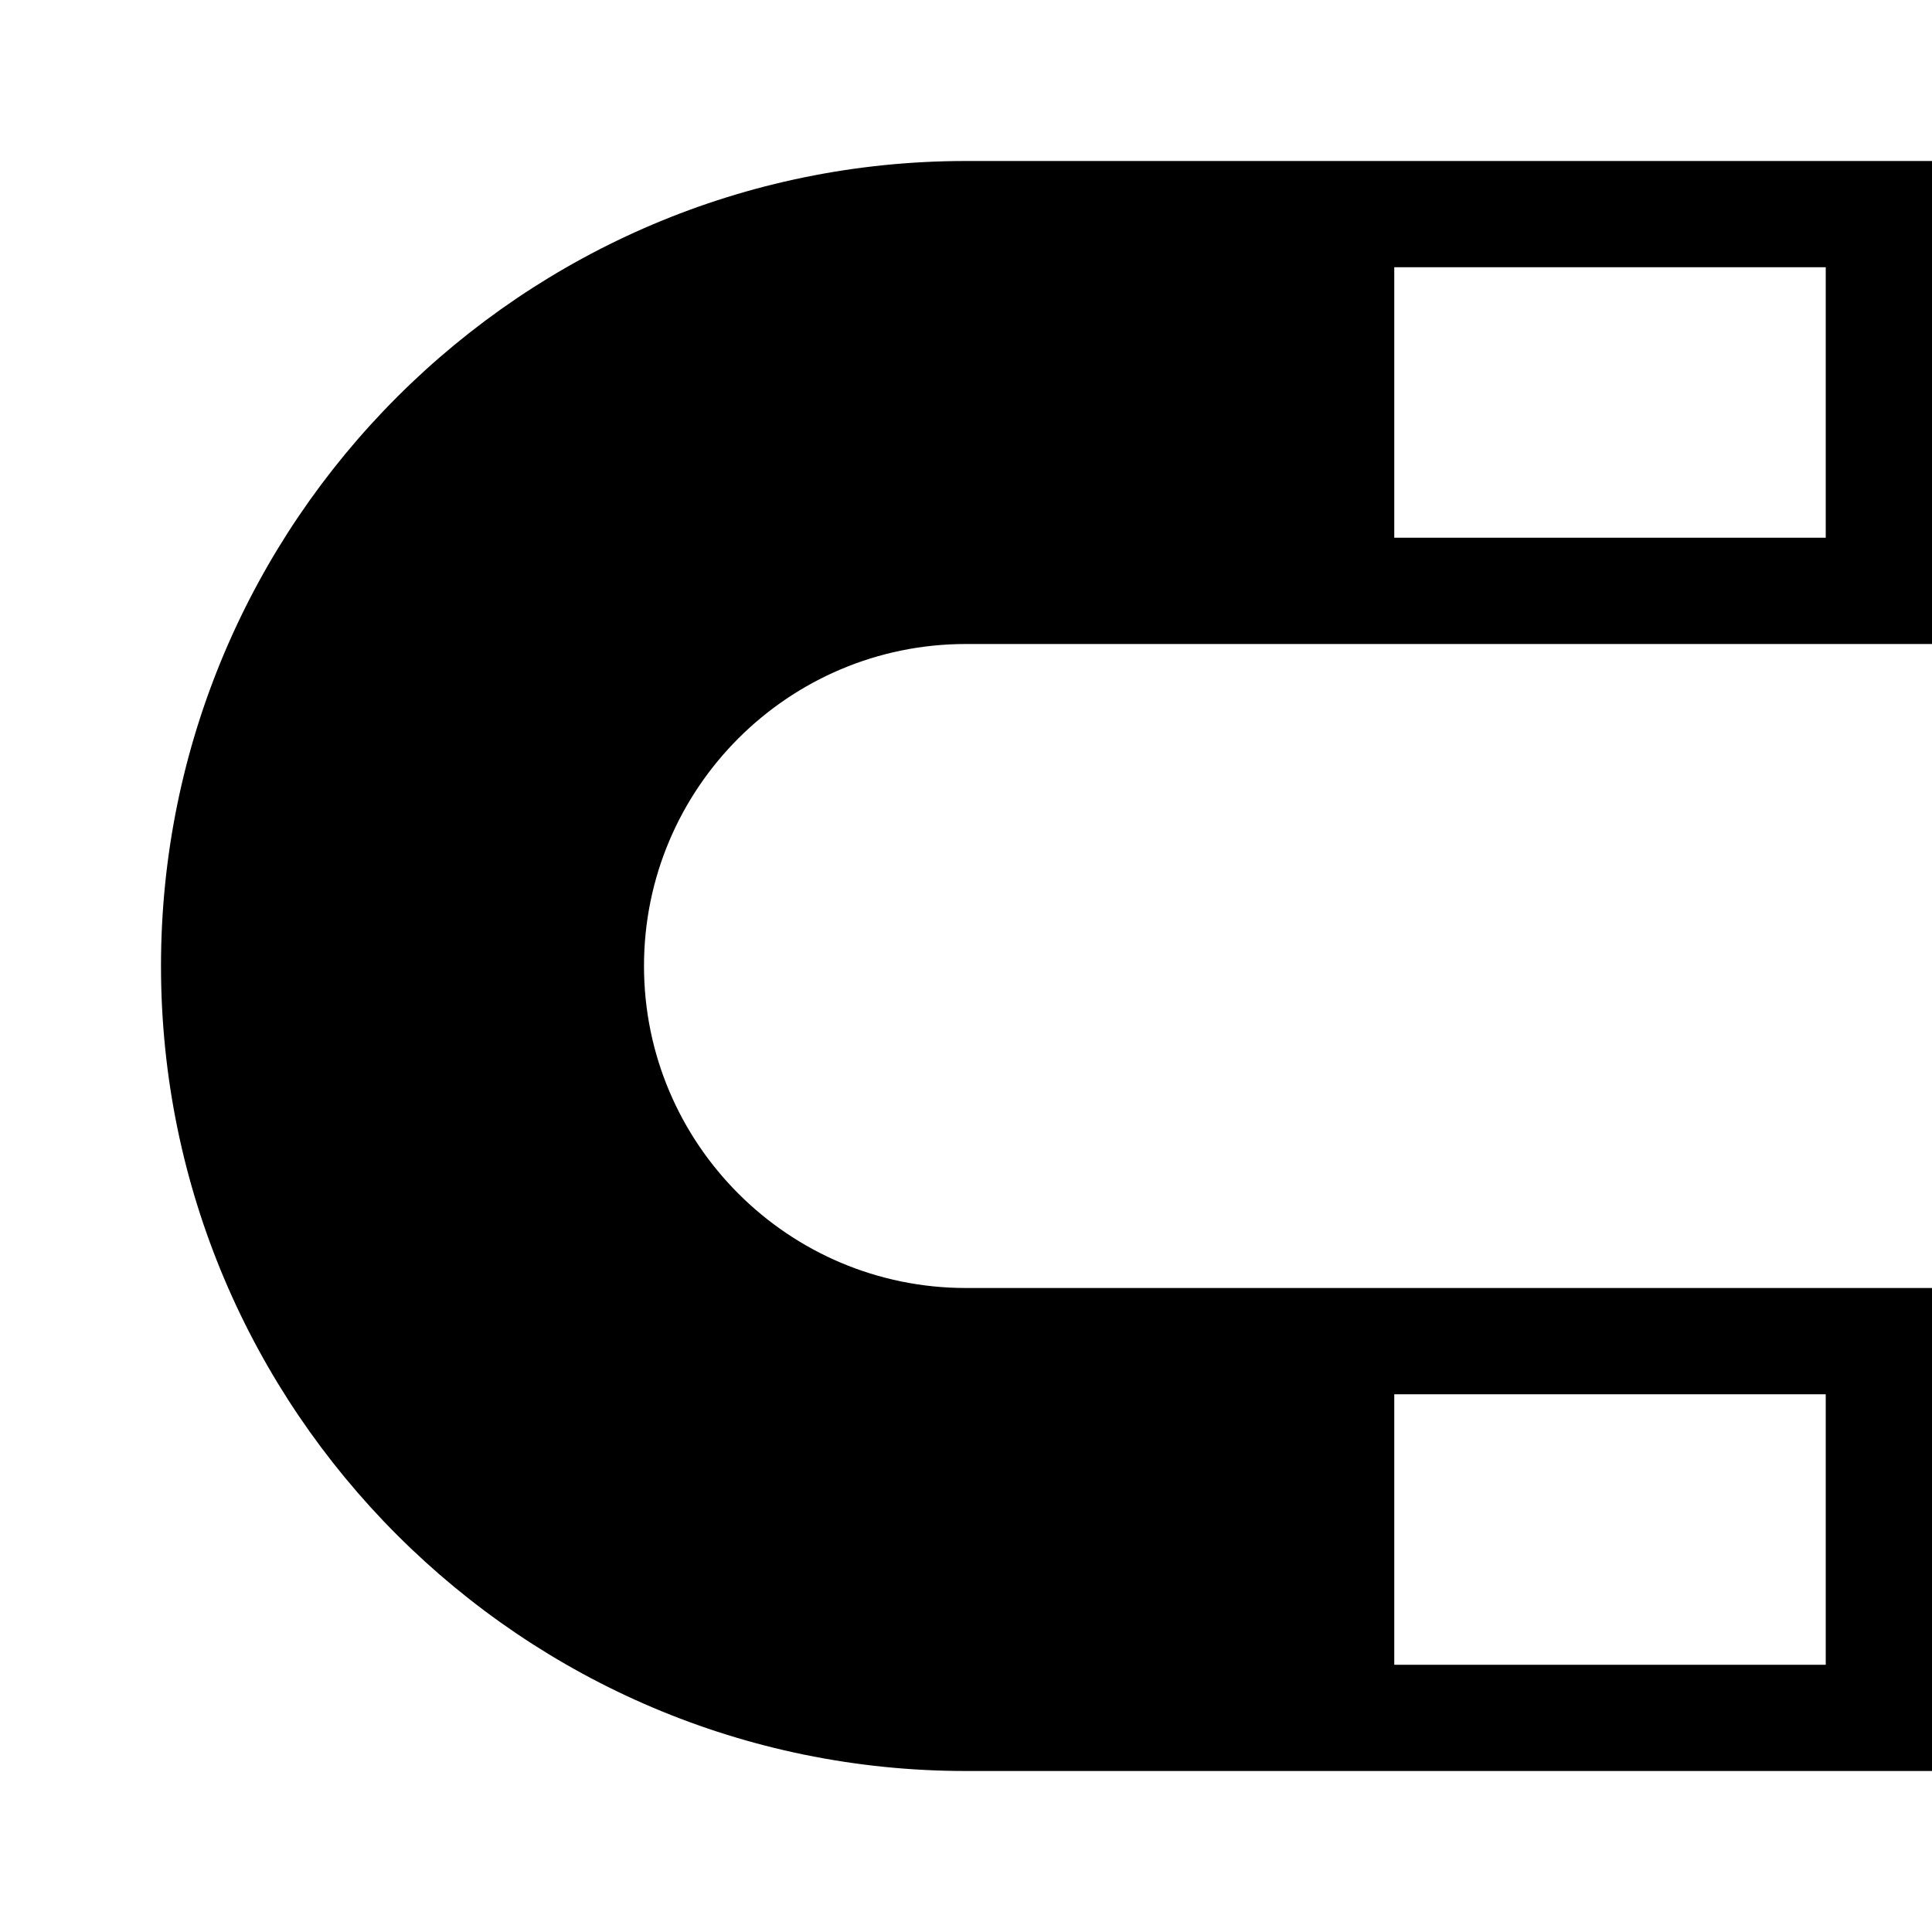 <svg xmlns="http://www.w3.org/2000/svg" xlink="http://www.w3.org/1999/xlink" width="12" height="12" viewBox="0 0 12 12"><path d="M6,4 C4.896,4 4,4.897 4,6 C4,7.103 4.896,8 6,8 L12,8 L12,11 L6,11 C3.243,11 1,8.757 1,6 C1,3.243 3.243,1 6,1 L12,1 L12,4 L6,4 Z M8.66,10.34 L11.34,10.34 L11.34,8.66 L8.66,8.66 L8.66,10.34 Z M8.66,3.34 L11.34,3.34 L11.34,1.66 L8.66,1.66 L8.66,3.34 Z"/></svg>
